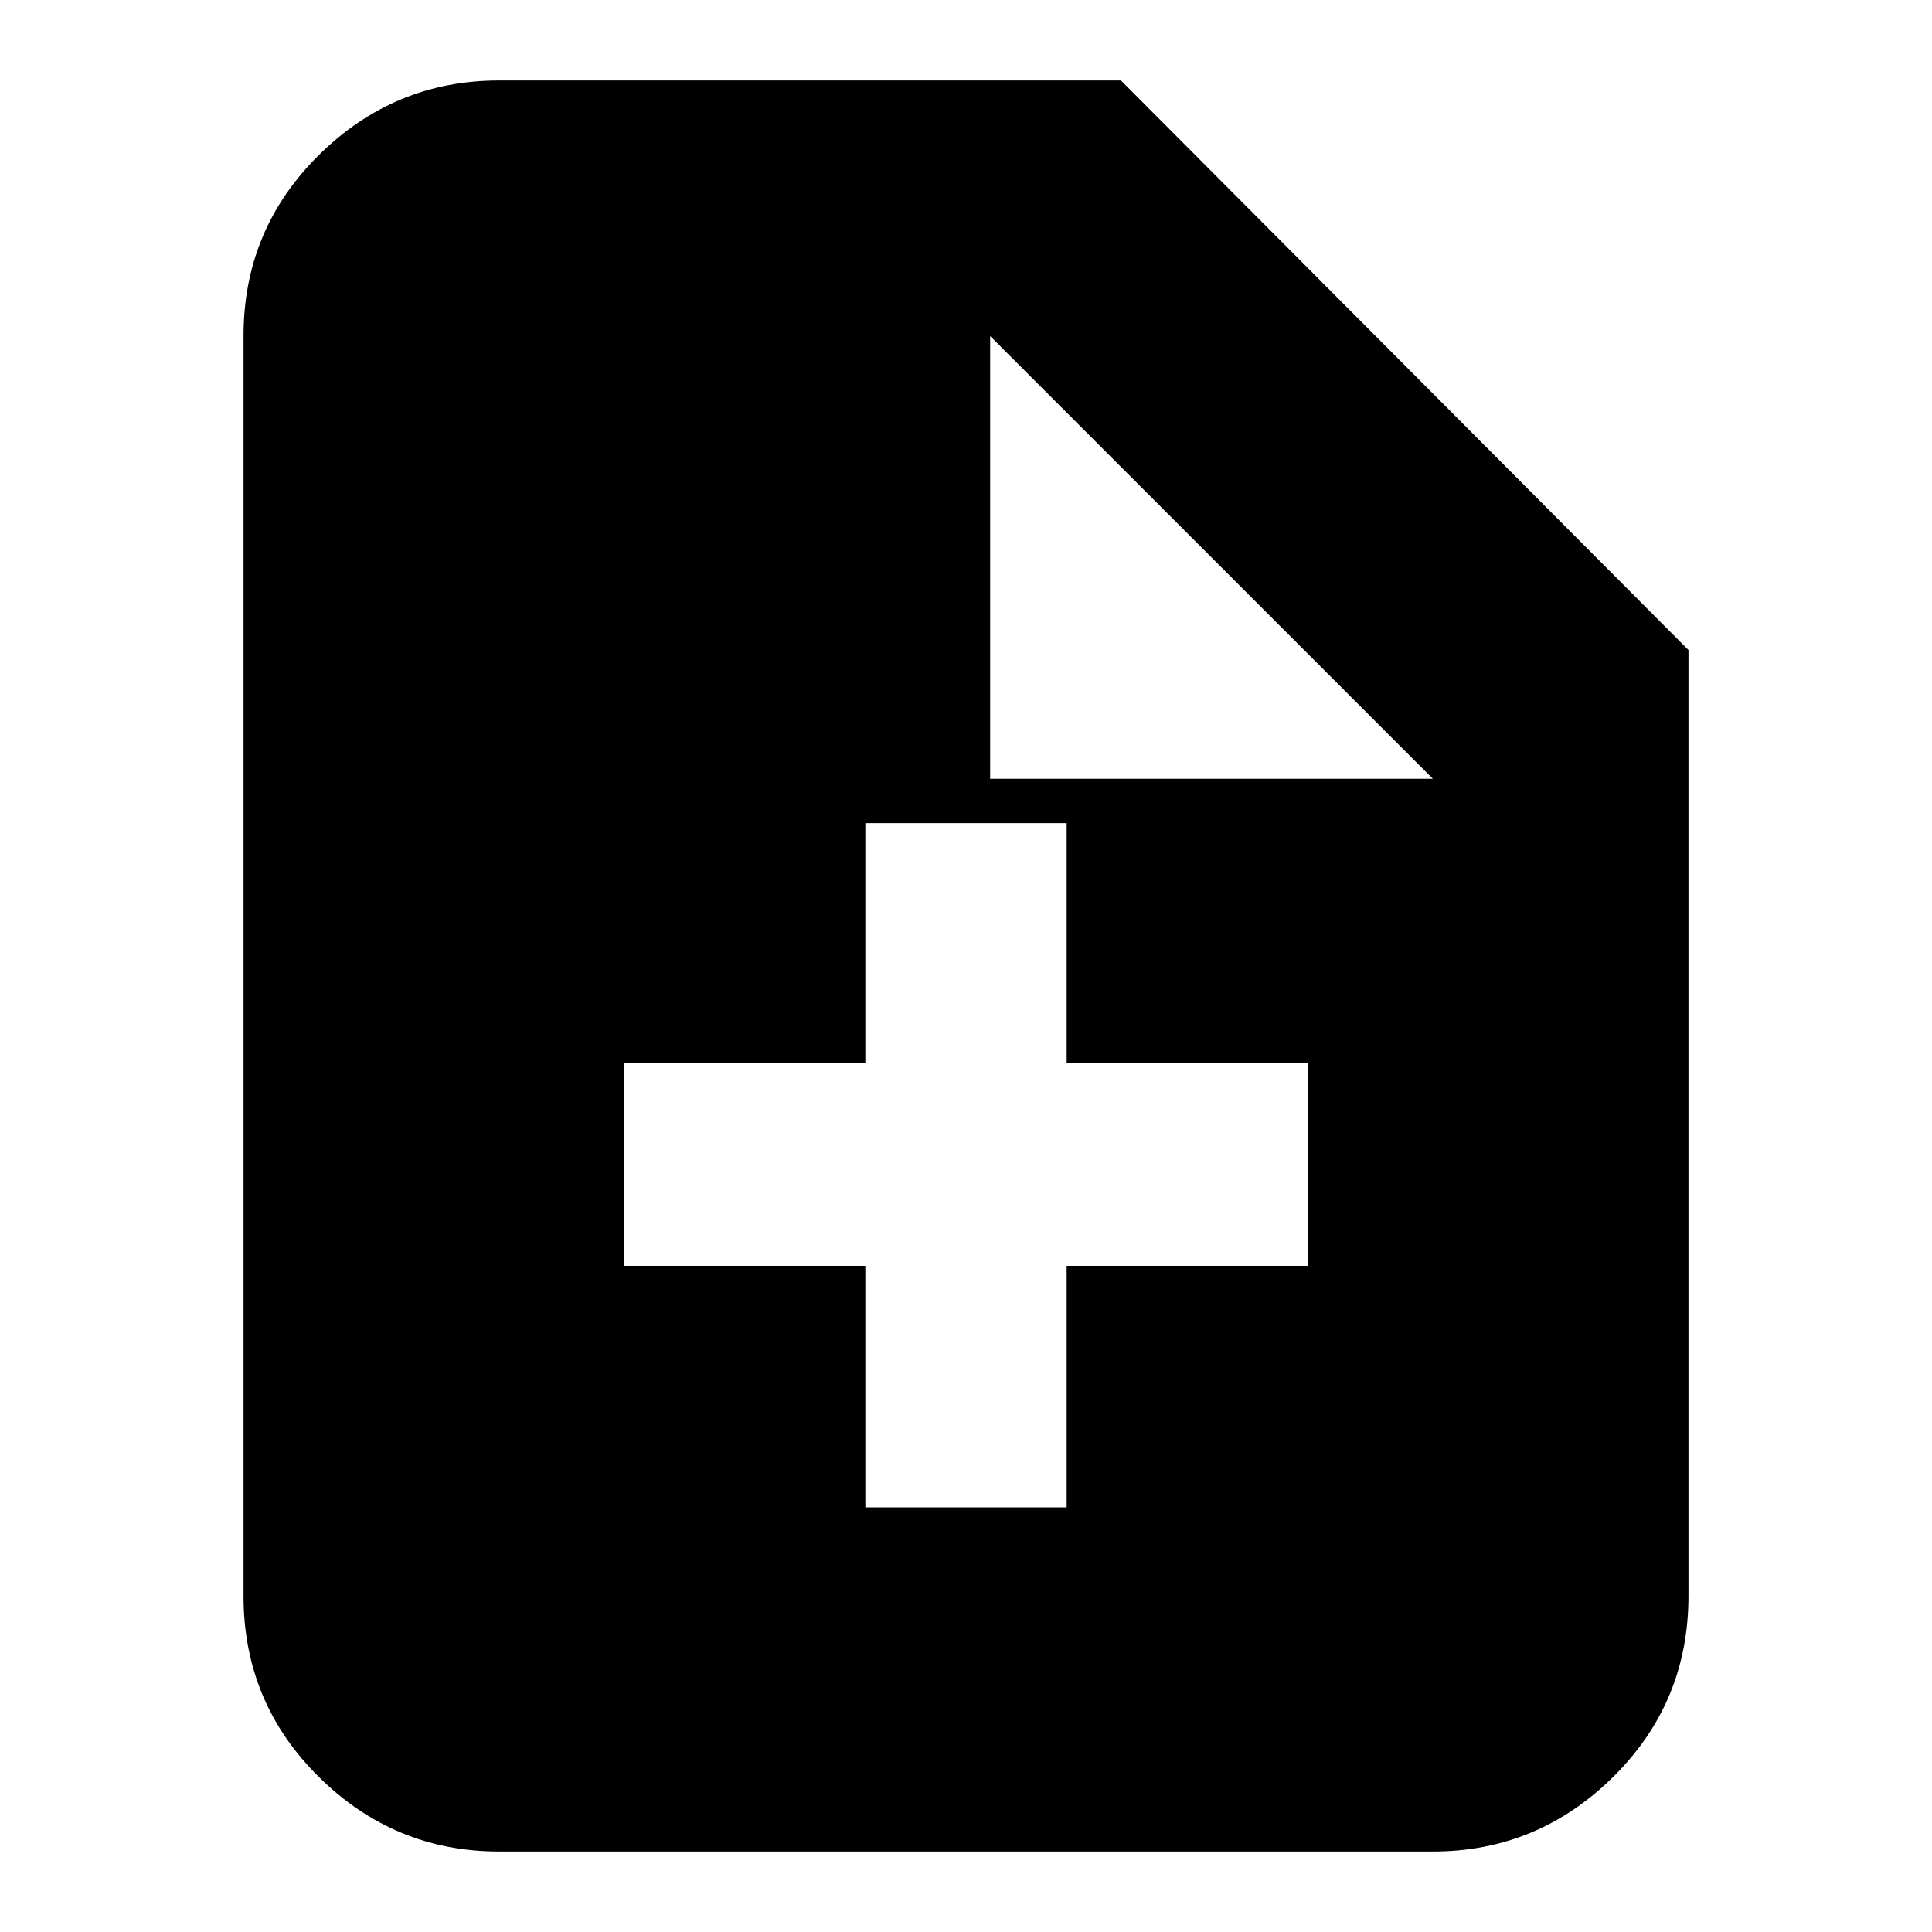 <svg xmlns="http://www.w3.org/2000/svg" height="20" width="20"><path d="M5.167 19.167Q4.083 19.167 3.302 18.396Q2.521 17.625 2.521 16.521V3.479Q2.521 2.375 3.302 1.604Q4.083 0.833 5.167 0.833H11.604L17.479 6.729V16.521Q17.479 17.625 16.698 18.396Q15.917 19.167 14.833 19.167ZM10.25 8.062H14.833L10.25 3.479ZM8.958 15.604H11.042V13.104H13.542V11H11.042V8.521H8.958V11H6.458V13.104H8.958Z"/></svg>